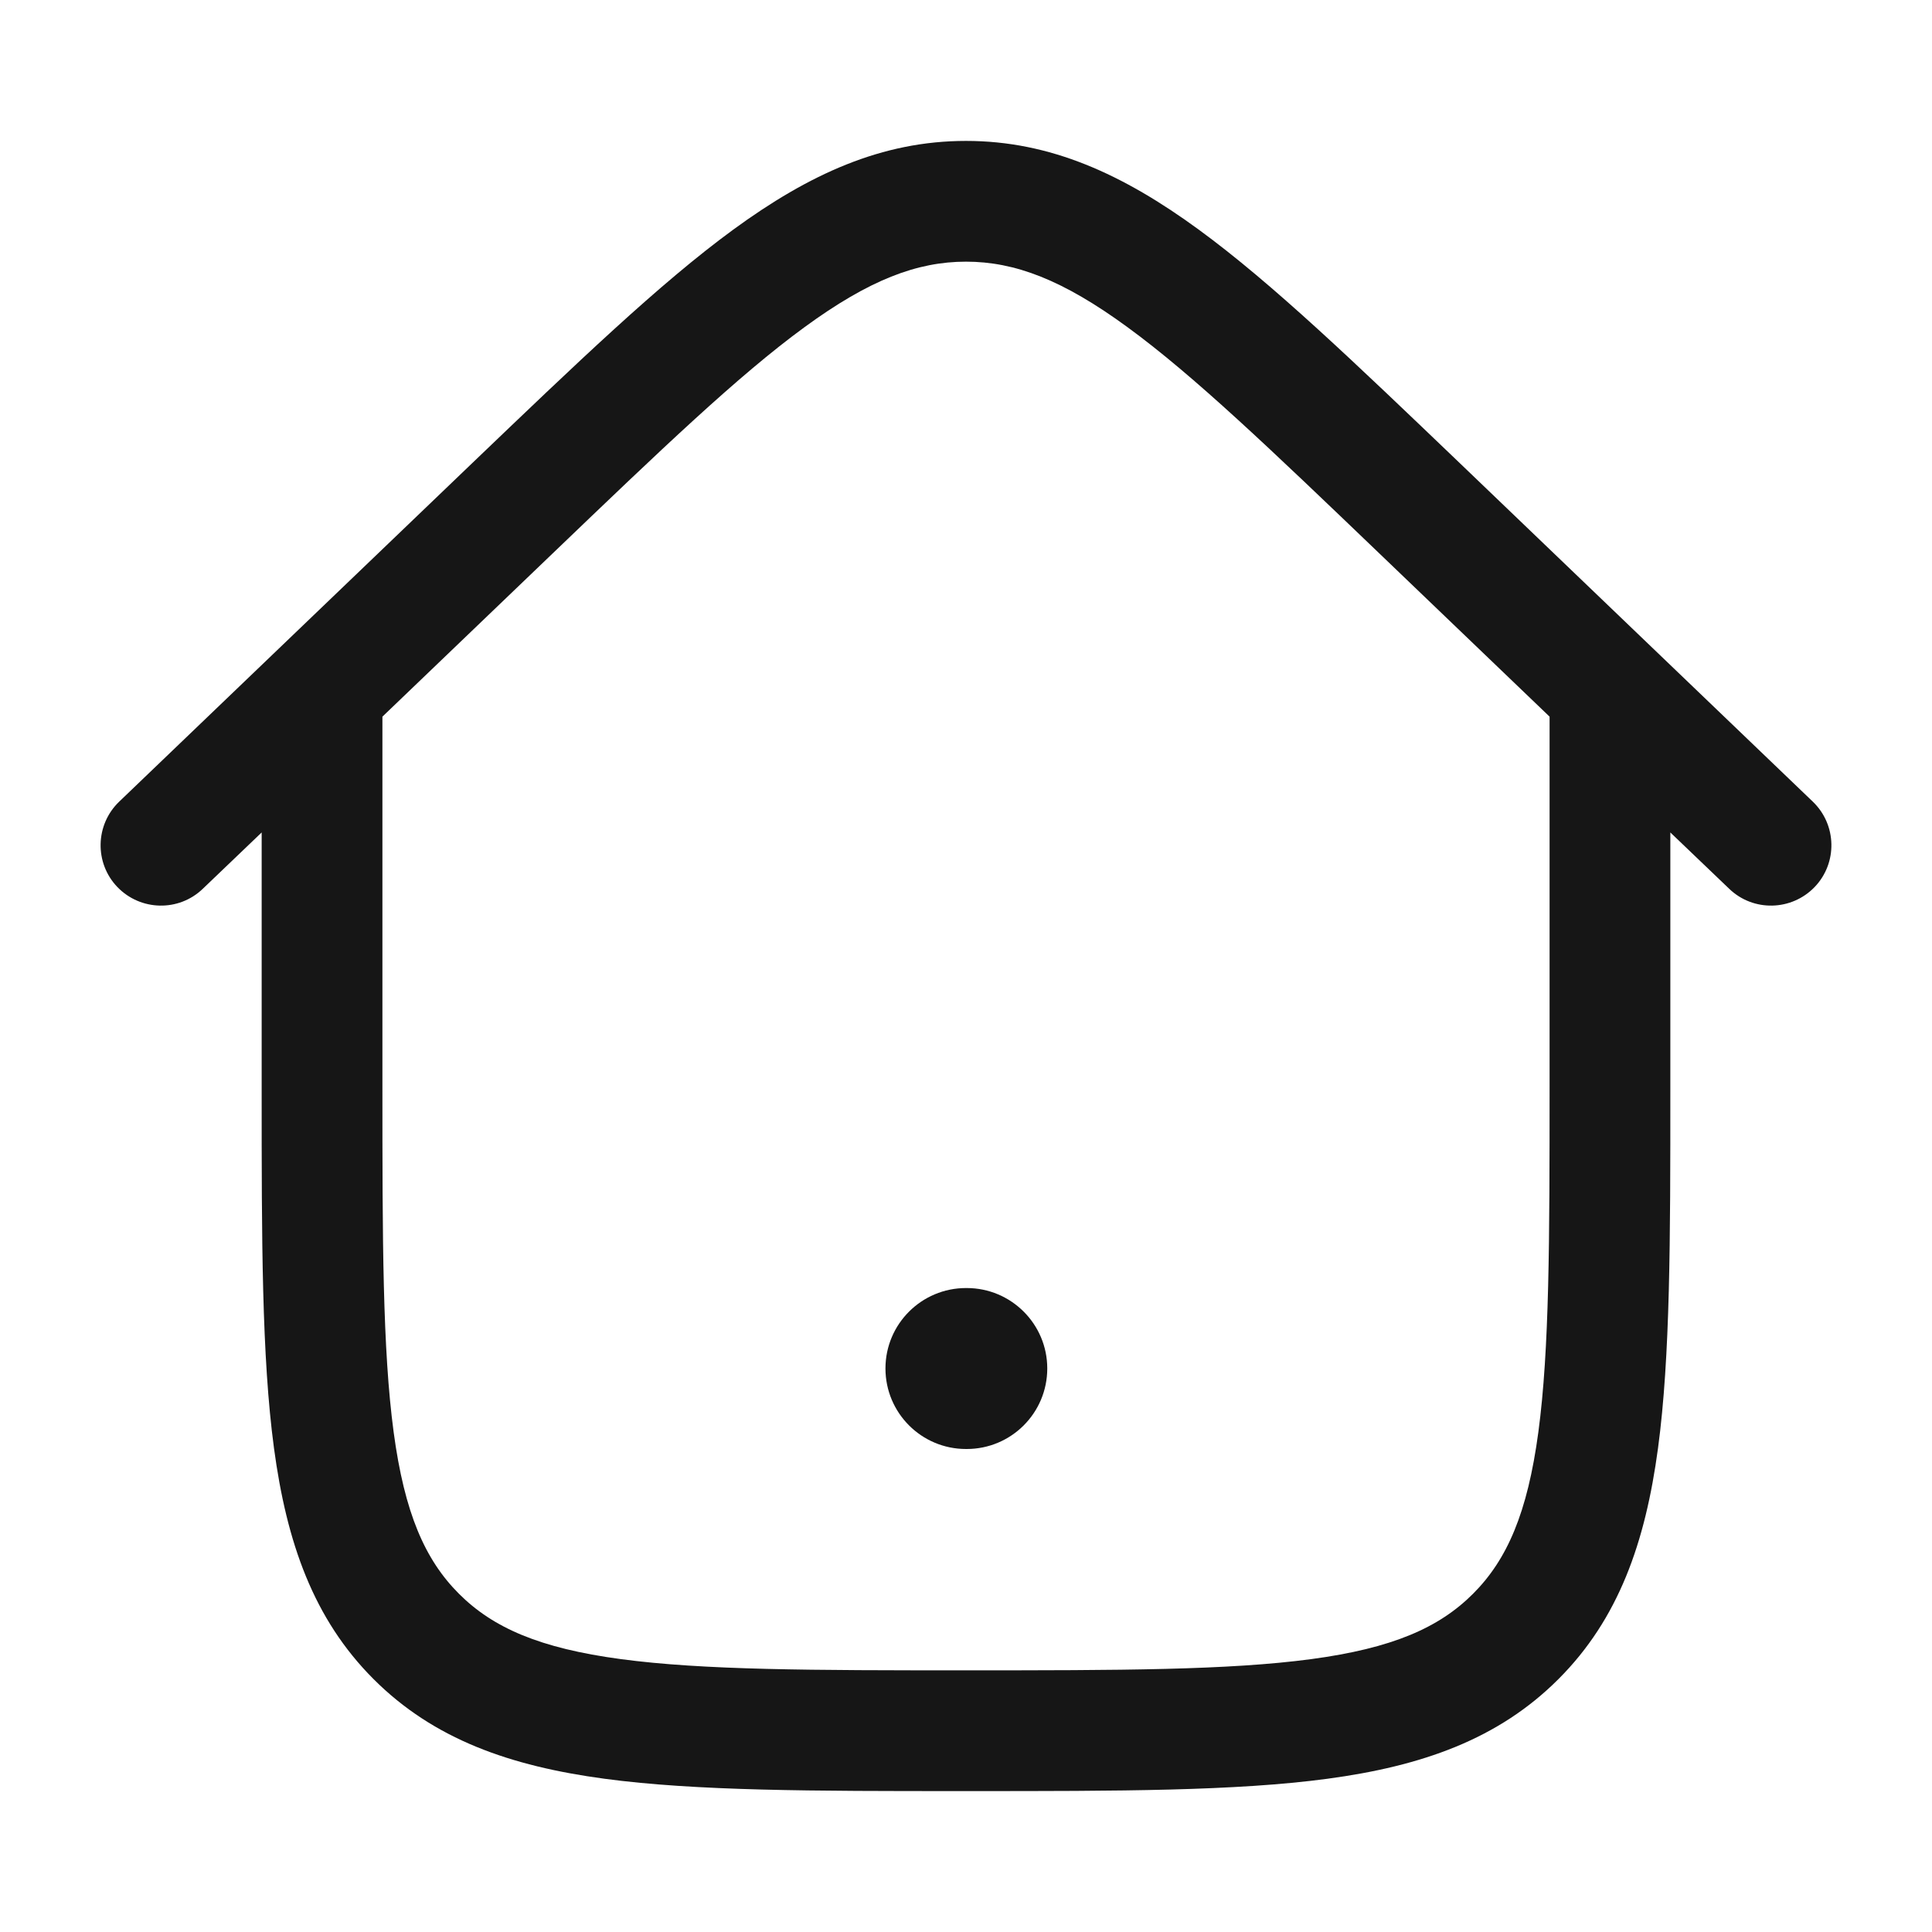 <svg width="16" height="16" viewBox="0 0 16 16" fill="none" xmlns="http://www.w3.org/2000/svg">
<path d="M7.333 11.333C7.333 10.965 7.632 10.667 8 10.667H8.006C8.374 10.667 8.673 10.965 8.673 11.333C8.673 11.702 8.374 12 8.006 12H8C7.632 12 7.333 11.702 7.333 11.333Z" fill="#161616"/>
<path fill-rule="evenodd" clip-rule="evenodd" d="M2.167 6.894L1.679 7.361C1.48 7.552 1.164 7.545 0.972 7.346C0.781 7.147 0.788 6.83 0.987 6.639L3.909 3.837C4.776 3.007 5.462 2.348 6.072 1.902C6.7 1.443 7.301 1.167 8 1.167C8.699 1.167 9.3 1.443 9.928 1.902C10.538 2.348 11.224 3.007 12.091 3.837L15.013 6.639C15.212 6.83 15.219 7.147 15.028 7.346C14.836 7.545 14.52 7.552 14.321 7.361L13.833 6.894V9.038C13.833 10.263 13.833 11.233 13.731 11.993C13.626 12.774 13.405 13.407 12.906 13.906C12.407 14.405 11.774 14.626 10.993 14.731C10.233 14.833 9.263 14.833 8.038 14.833H7.962C6.737 14.833 5.767 14.833 5.007 14.731C4.226 14.626 3.593 14.405 3.094 13.906C2.595 13.407 2.374 12.774 2.269 11.993C2.167 11.233 2.167 10.263 2.167 9.038L2.167 6.894ZM4.575 4.585C5.474 3.723 6.113 3.111 6.662 2.71C7.199 2.317 7.595 2.167 8 2.167C8.405 2.167 8.801 2.317 9.338 2.71C9.887 3.111 10.526 3.723 11.425 4.585L12.833 5.935V9C12.833 10.271 12.832 11.174 12.74 11.86C12.65 12.53 12.481 12.917 12.199 13.199C11.917 13.481 11.53 13.65 10.86 13.74C10.174 13.832 9.271 13.833 8 13.833C6.729 13.833 5.826 13.832 5.141 13.74C4.47 13.65 4.083 13.481 3.801 13.199C3.519 12.917 3.35 12.53 3.26 11.86C3.168 11.174 3.167 10.271 3.167 9V5.935L4.575 4.585Z" fill="#161616"/>
</svg>
